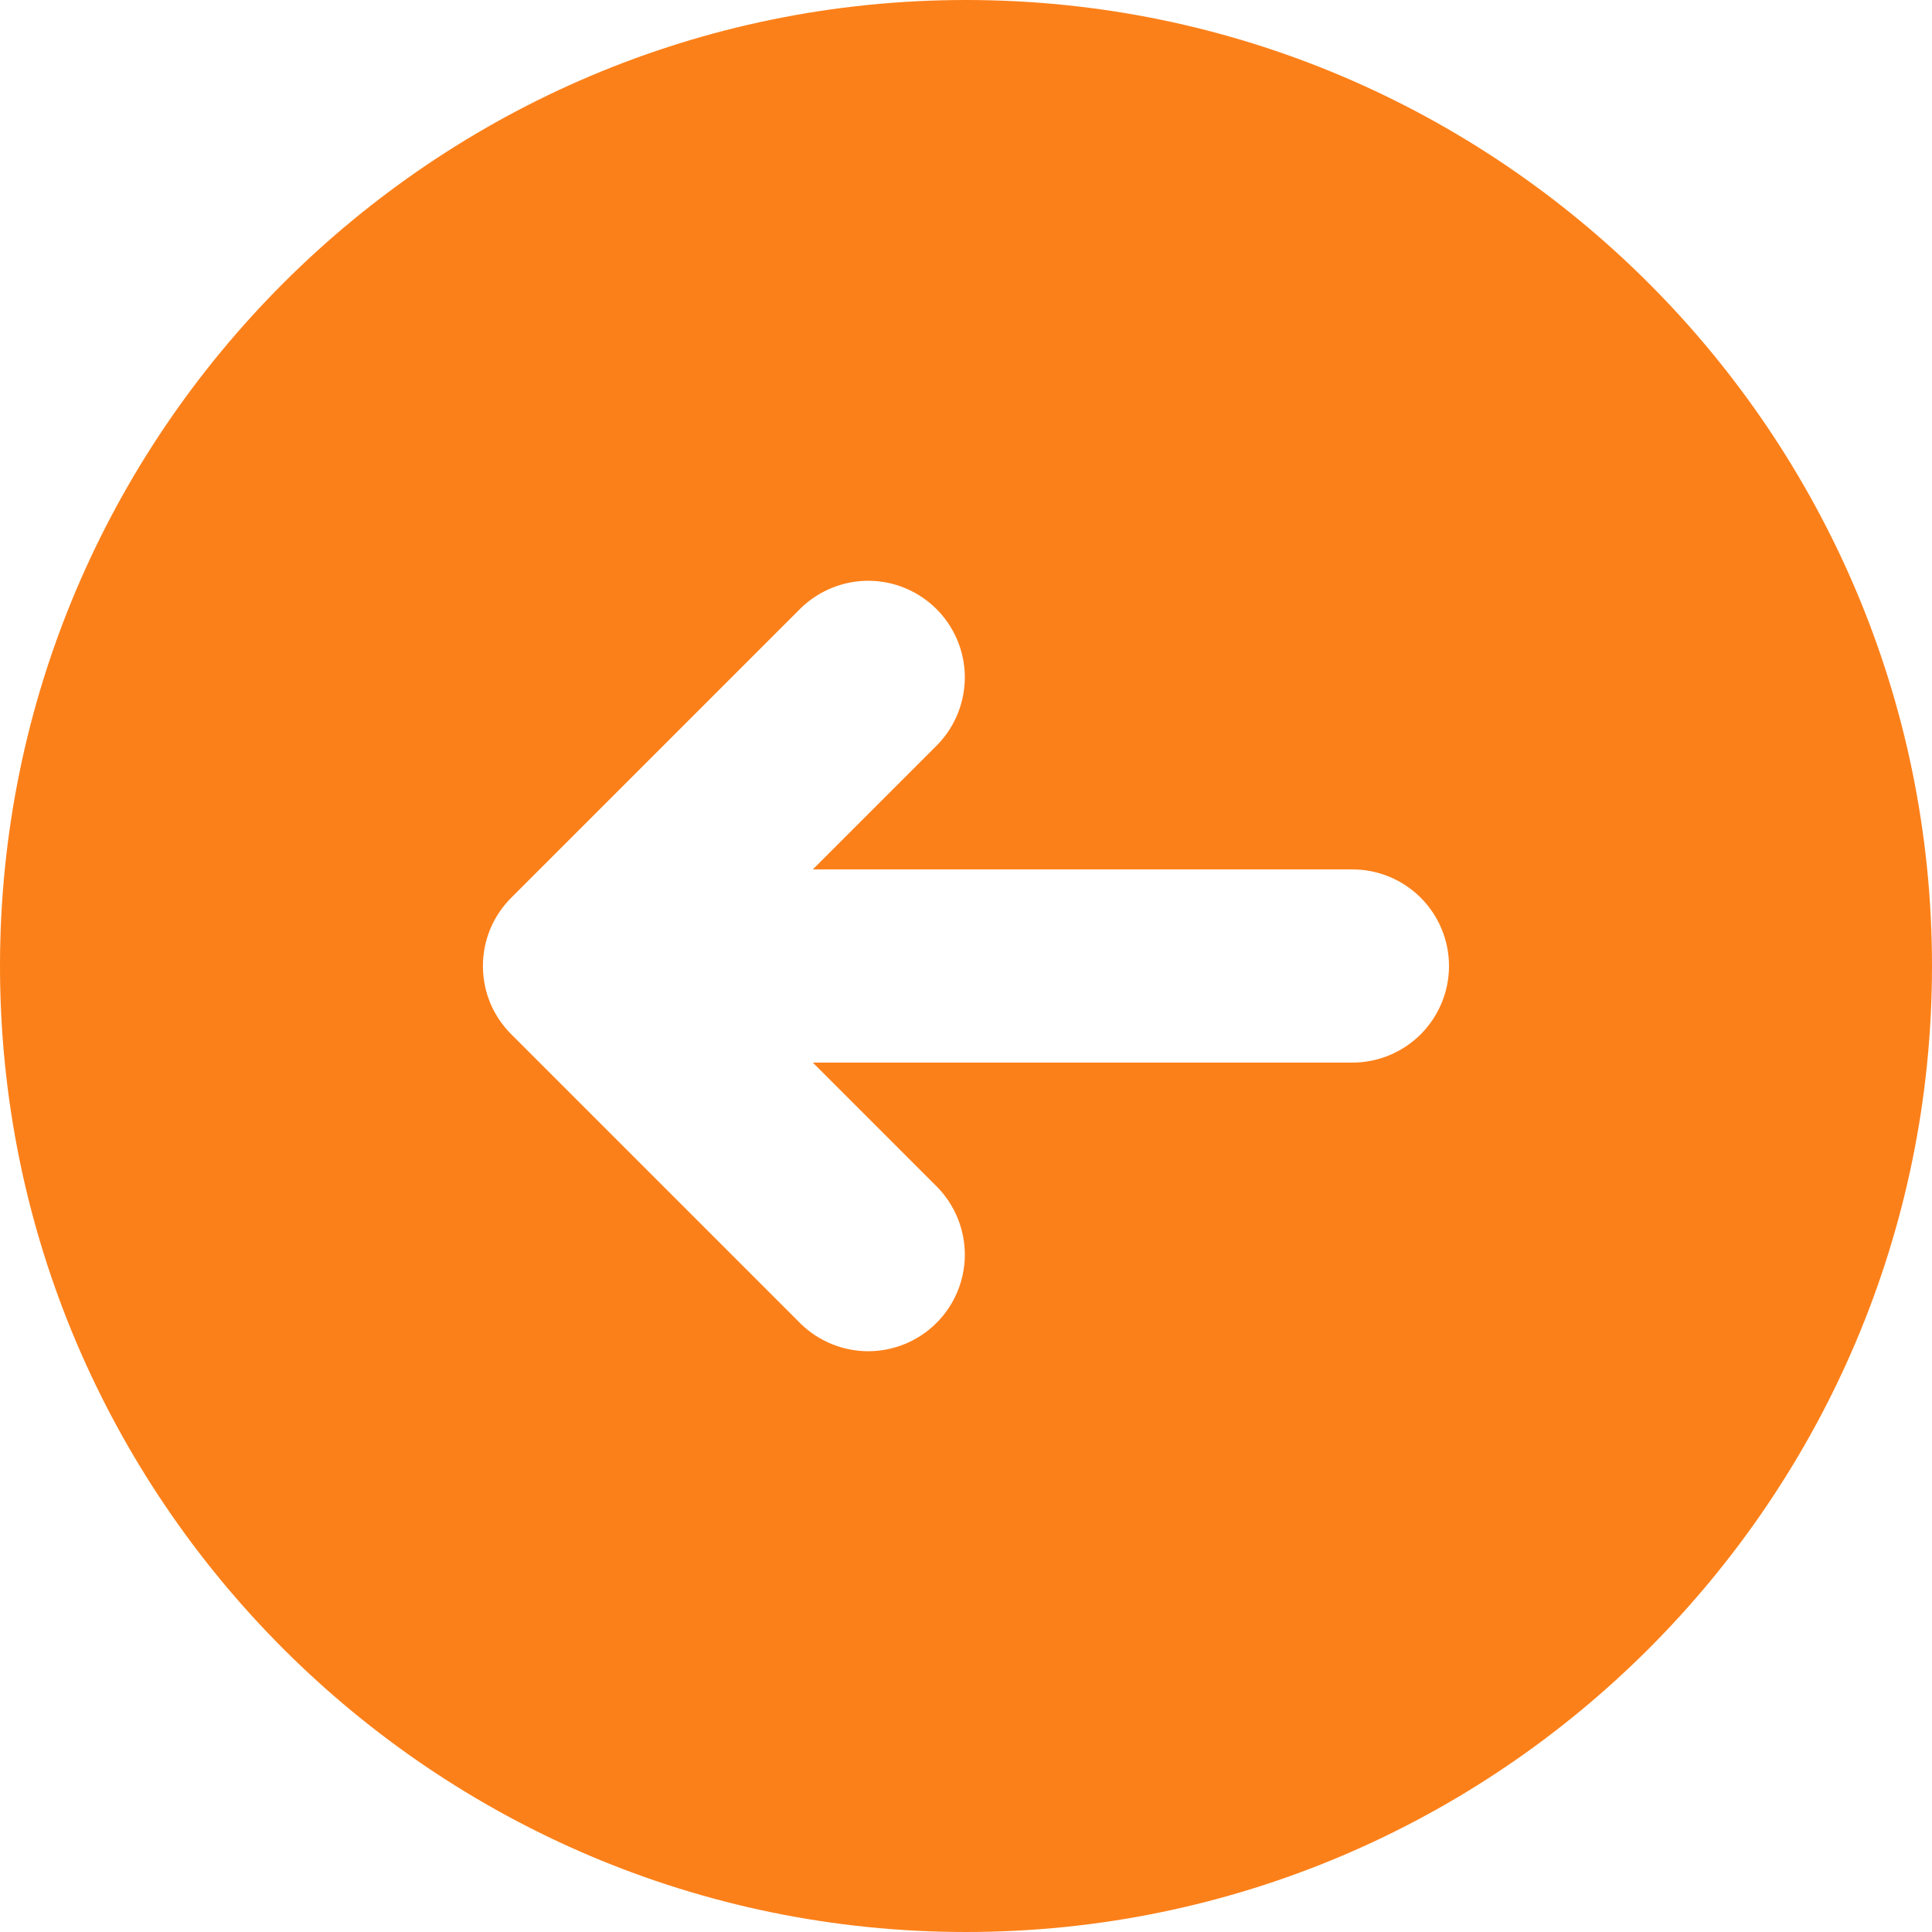 <svg width="25" height="25" viewBox="0 0 25 25" fill="none" xmlns="http://www.w3.org/2000/svg">
<g clip-path="url(#clip0_77_7020)">
<path fill-rule="evenodd" clip-rule="evenodd" d="M0 12.5C0 5.607 5.607 0 12.5 0C19.392 0 25 5.607 25 12.5C25 19.392 19.392 25 12.5 25C5.607 25 0 19.392 0 12.5ZM10.518 11.25L12.134 9.634C12.361 9.398 12.487 9.082 12.485 8.755C12.482 8.427 12.35 8.113 12.118 7.881C11.887 7.65 11.573 7.518 11.245 7.515C10.918 7.513 10.602 7.639 10.366 7.866L6.616 11.616C6.5 11.732 6.407 11.87 6.344 12.021C6.281 12.173 6.249 12.336 6.249 12.5C6.249 12.664 6.281 12.827 6.344 12.979C6.407 13.13 6.5 13.268 6.616 13.384L10.366 17.134C10.602 17.361 10.918 17.487 11.245 17.485C11.573 17.482 11.887 17.35 12.118 17.119C12.35 16.887 12.482 16.573 12.485 16.245C12.487 15.918 12.361 15.602 12.134 15.366L10.518 13.75H17.5C17.831 13.75 18.149 13.618 18.384 13.384C18.618 13.149 18.75 12.832 18.75 12.5C18.75 12.168 18.618 11.851 18.384 11.616C18.149 11.382 17.831 11.25 17.5 11.25H10.518Z" fill="#FC8019"/>
</g>
<defs>
<clipPath id="clip0_77_7020">
<rect width="25" height="25" fill="white"/>
</clipPath>
</defs>
</svg>
